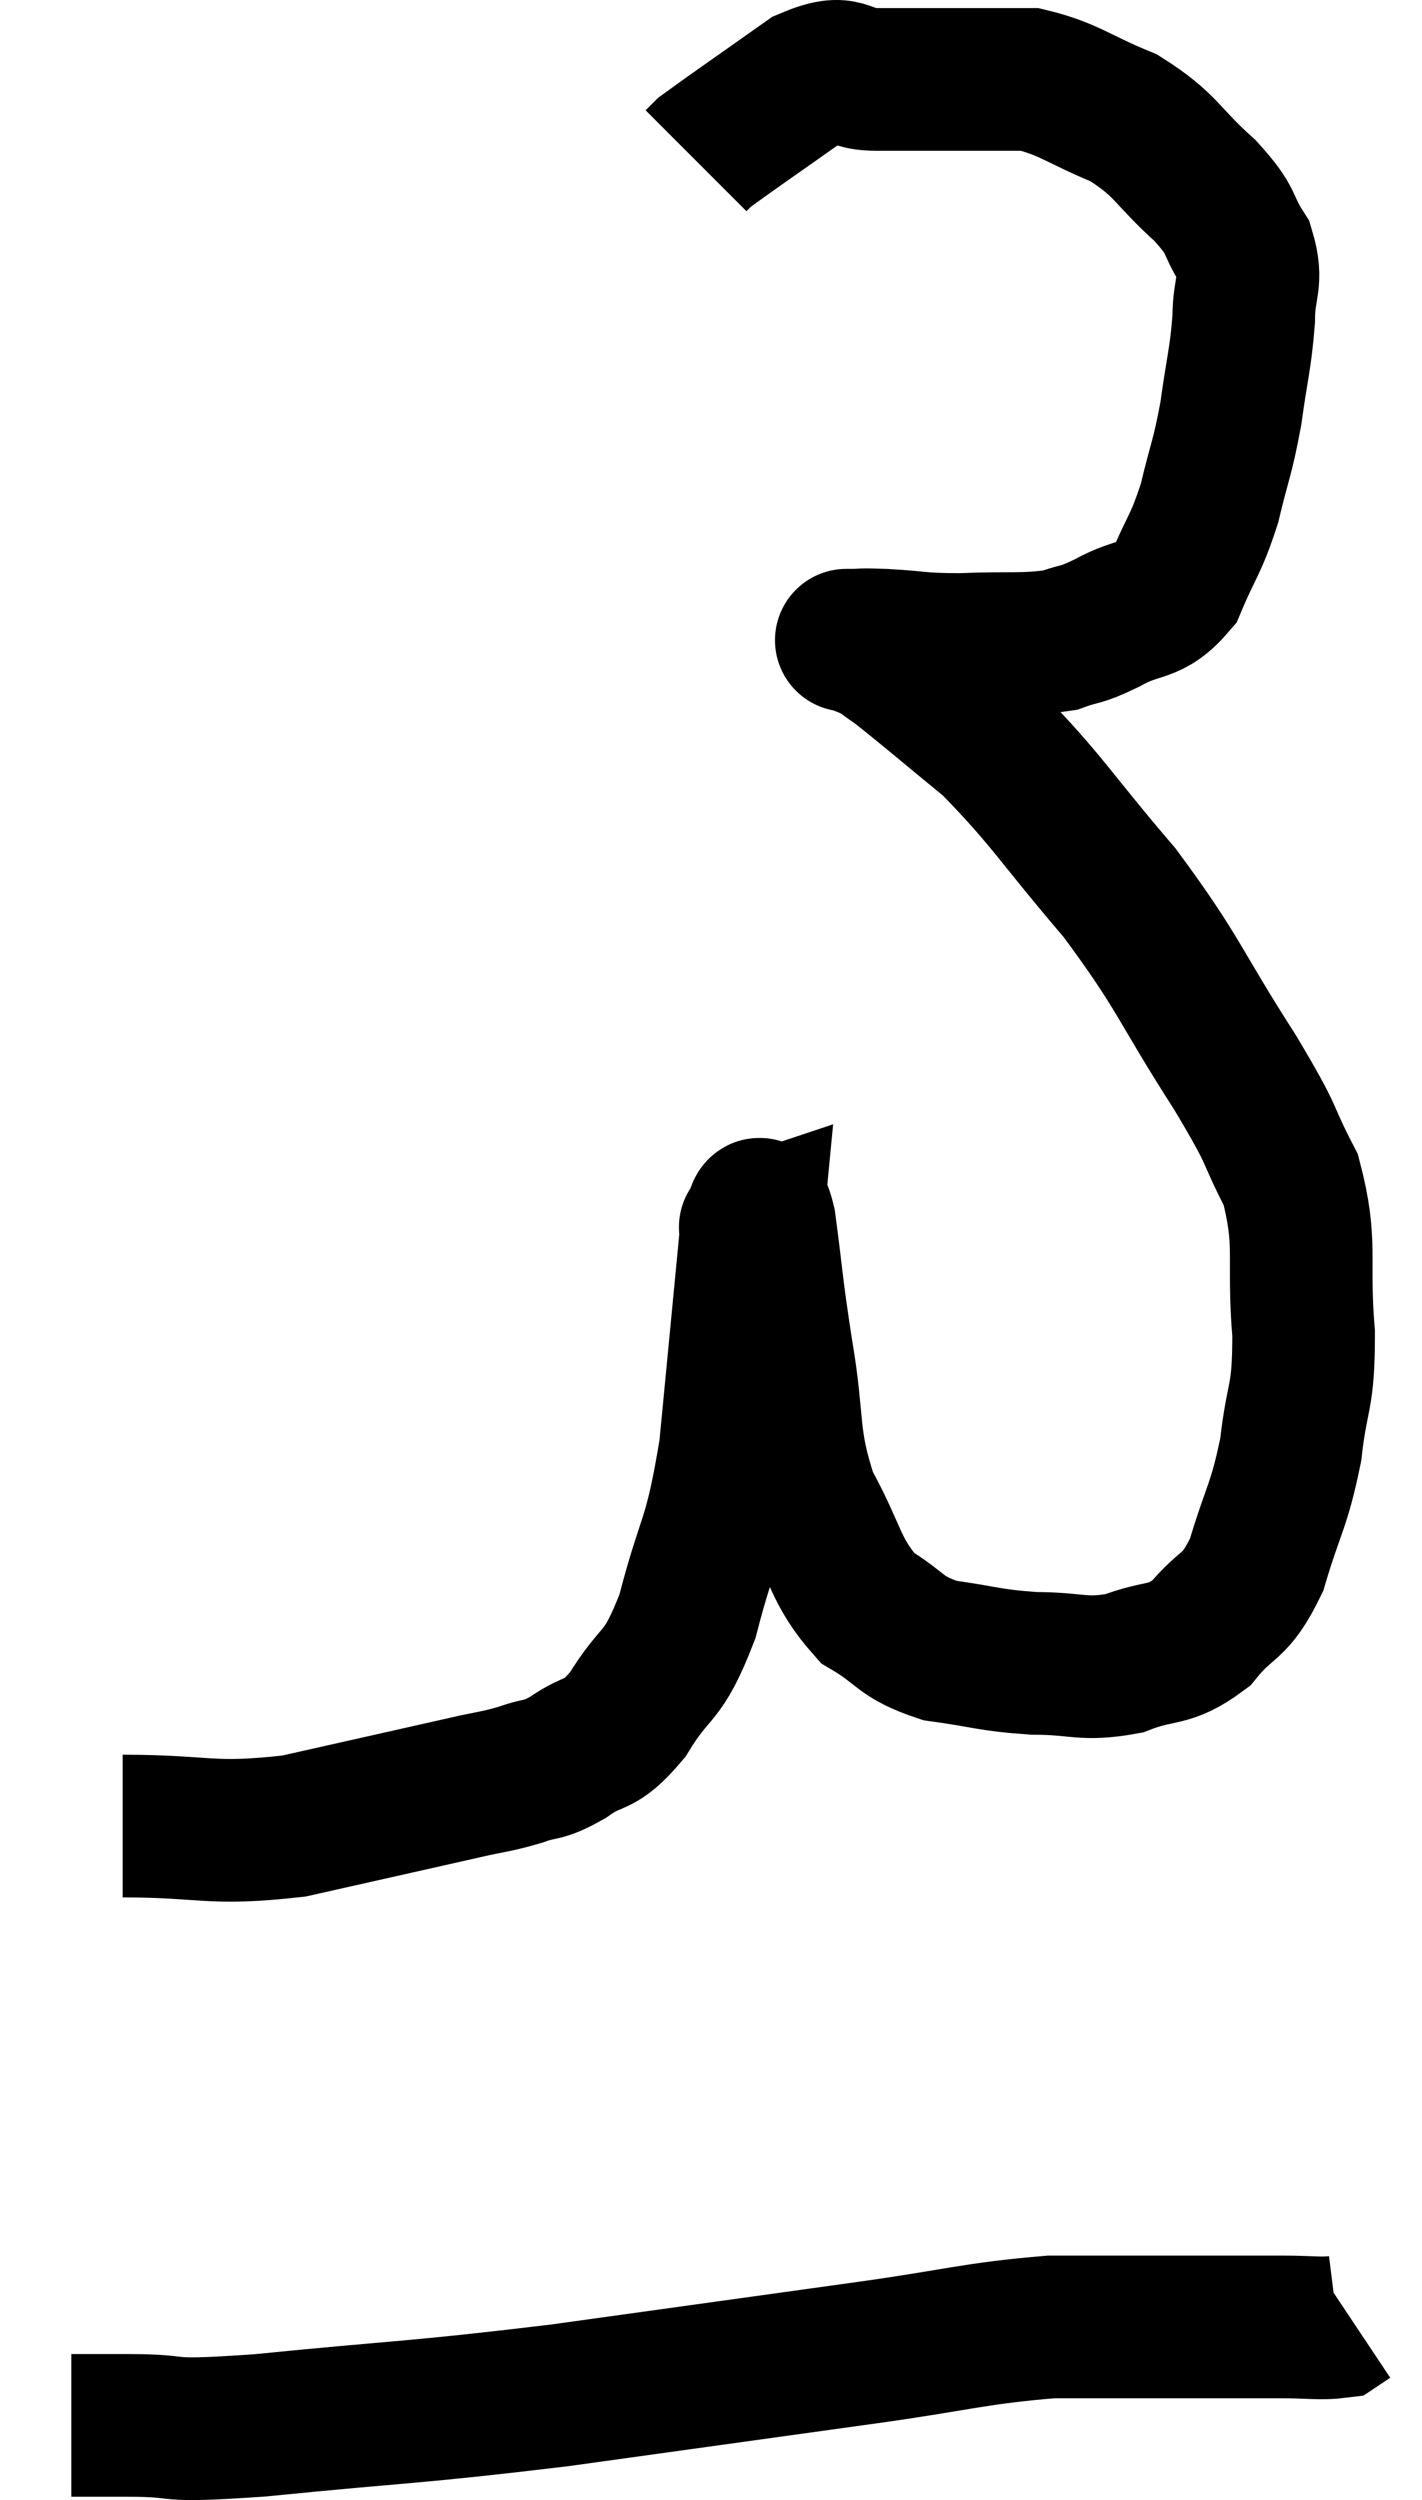 <svg xmlns="http://www.w3.org/2000/svg" viewBox="12.02 4.587 19.94 35.04" width="19.94" height="35.04"><path d="M 13.74 30.18 C 14.94 30.18, 14.94 30.315, 16.14 30.18 C 17.34 29.91, 17.745 29.82, 18.54 29.64 C 18.93 29.55, 18.96 29.565, 19.32 29.46 C 19.65 29.34, 19.605 29.43, 19.98 29.22 C 20.4 28.92, 20.4 29.115, 20.82 28.62 C 21.24 27.93, 21.3 28.17, 21.66 27.24 C 21.96 26.07, 22.035 26.265, 22.26 24.9 C 22.41 23.34, 22.485 22.56, 22.56 21.78 C 22.56 21.78, 22.515 21.795, 22.56 21.78 C 22.65 21.75, 22.635 21.285, 22.74 21.72 C 22.86 22.62, 22.83 22.545, 22.98 23.52 C 23.16 24.57, 23.04 24.72, 23.34 25.62 C 23.76 26.37, 23.715 26.595, 24.18 27.12 C 24.69 27.42, 24.615 27.525, 25.2 27.72 C 25.86 27.81, 25.875 27.855, 26.52 27.9 C 27.15 27.9, 27.195 28.005, 27.78 27.9 C 28.32 27.69, 28.395 27.825, 28.86 27.48 C 29.25 27, 29.325 27.165, 29.64 26.52 C 29.88 25.71, 29.955 25.71, 30.12 24.9 C 30.21 24.09, 30.3 24.225, 30.3 23.28 C 30.21 22.2, 30.36 22.035, 30.12 21.12 C 29.73 20.37, 29.94 20.625, 29.34 19.62 C 28.53 18.36, 28.575 18.255, 27.72 17.1 C 26.82 16.05, 26.7 15.795, 25.92 15 C 25.26 14.46, 25.02 14.25, 24.6 13.92 C 24.42 13.8, 24.405 13.77, 24.24 13.68 C 24.09 13.62, 24.015 13.59, 23.94 13.56 C 23.94 13.56, 23.94 13.56, 23.94 13.56 C 23.94 13.56, 23.94 13.56, 23.94 13.56 C 23.94 13.56, 23.82 13.56, 23.94 13.56 C 24.18 13.56, 24.03 13.545, 24.42 13.56 C 24.96 13.59, 24.885 13.62, 25.5 13.62 C 26.19 13.59, 26.37 13.635, 26.88 13.56 C 27.21 13.44, 27.135 13.515, 27.54 13.32 C 28.02 13.05, 28.14 13.2, 28.5 12.78 C 28.74 12.21, 28.785 12.24, 28.98 11.64 C 29.13 11.01, 29.16 11.025, 29.28 10.38 C 29.37 9.72, 29.415 9.63, 29.46 9.06 C 29.46 8.58, 29.595 8.55, 29.46 8.1 C 29.19 7.68, 29.34 7.725, 28.92 7.26 C 28.35 6.75, 28.395 6.63, 27.78 6.24 C 27.12 5.97, 27.015 5.835, 26.46 5.7 C 26.01 5.7, 26.1 5.7, 25.56 5.7 C 24.93 5.7, 24.855 5.7, 24.3 5.7 C 23.82 5.7, 23.94 5.445, 23.34 5.7 C 22.62 6.21, 22.29 6.435, 21.9 6.72 C 21.84 6.78, 21.81 6.81, 21.78 6.84 L 21.78 6.84" fill="none" stroke="black" stroke-width="2"></path><path d="M 13.02 38.58 C 13.41 38.58, 13.14 38.58, 13.8 38.58 C 14.73 38.58, 14.145 38.685, 15.66 38.58 C 17.76 38.37, 17.73 38.415, 19.86 38.16 C 22.02 37.86, 22.455 37.8, 24.18 37.56 C 25.47 37.38, 25.68 37.29, 26.76 37.2 C 27.63 37.2, 27.69 37.2, 28.5 37.2 C 29.25 37.2, 29.43 37.2, 30 37.2 C 30.39 37.2, 30.54 37.23, 30.78 37.2 L 30.96 37.08" fill="none" stroke="black" stroke-width="2"></path></svg>